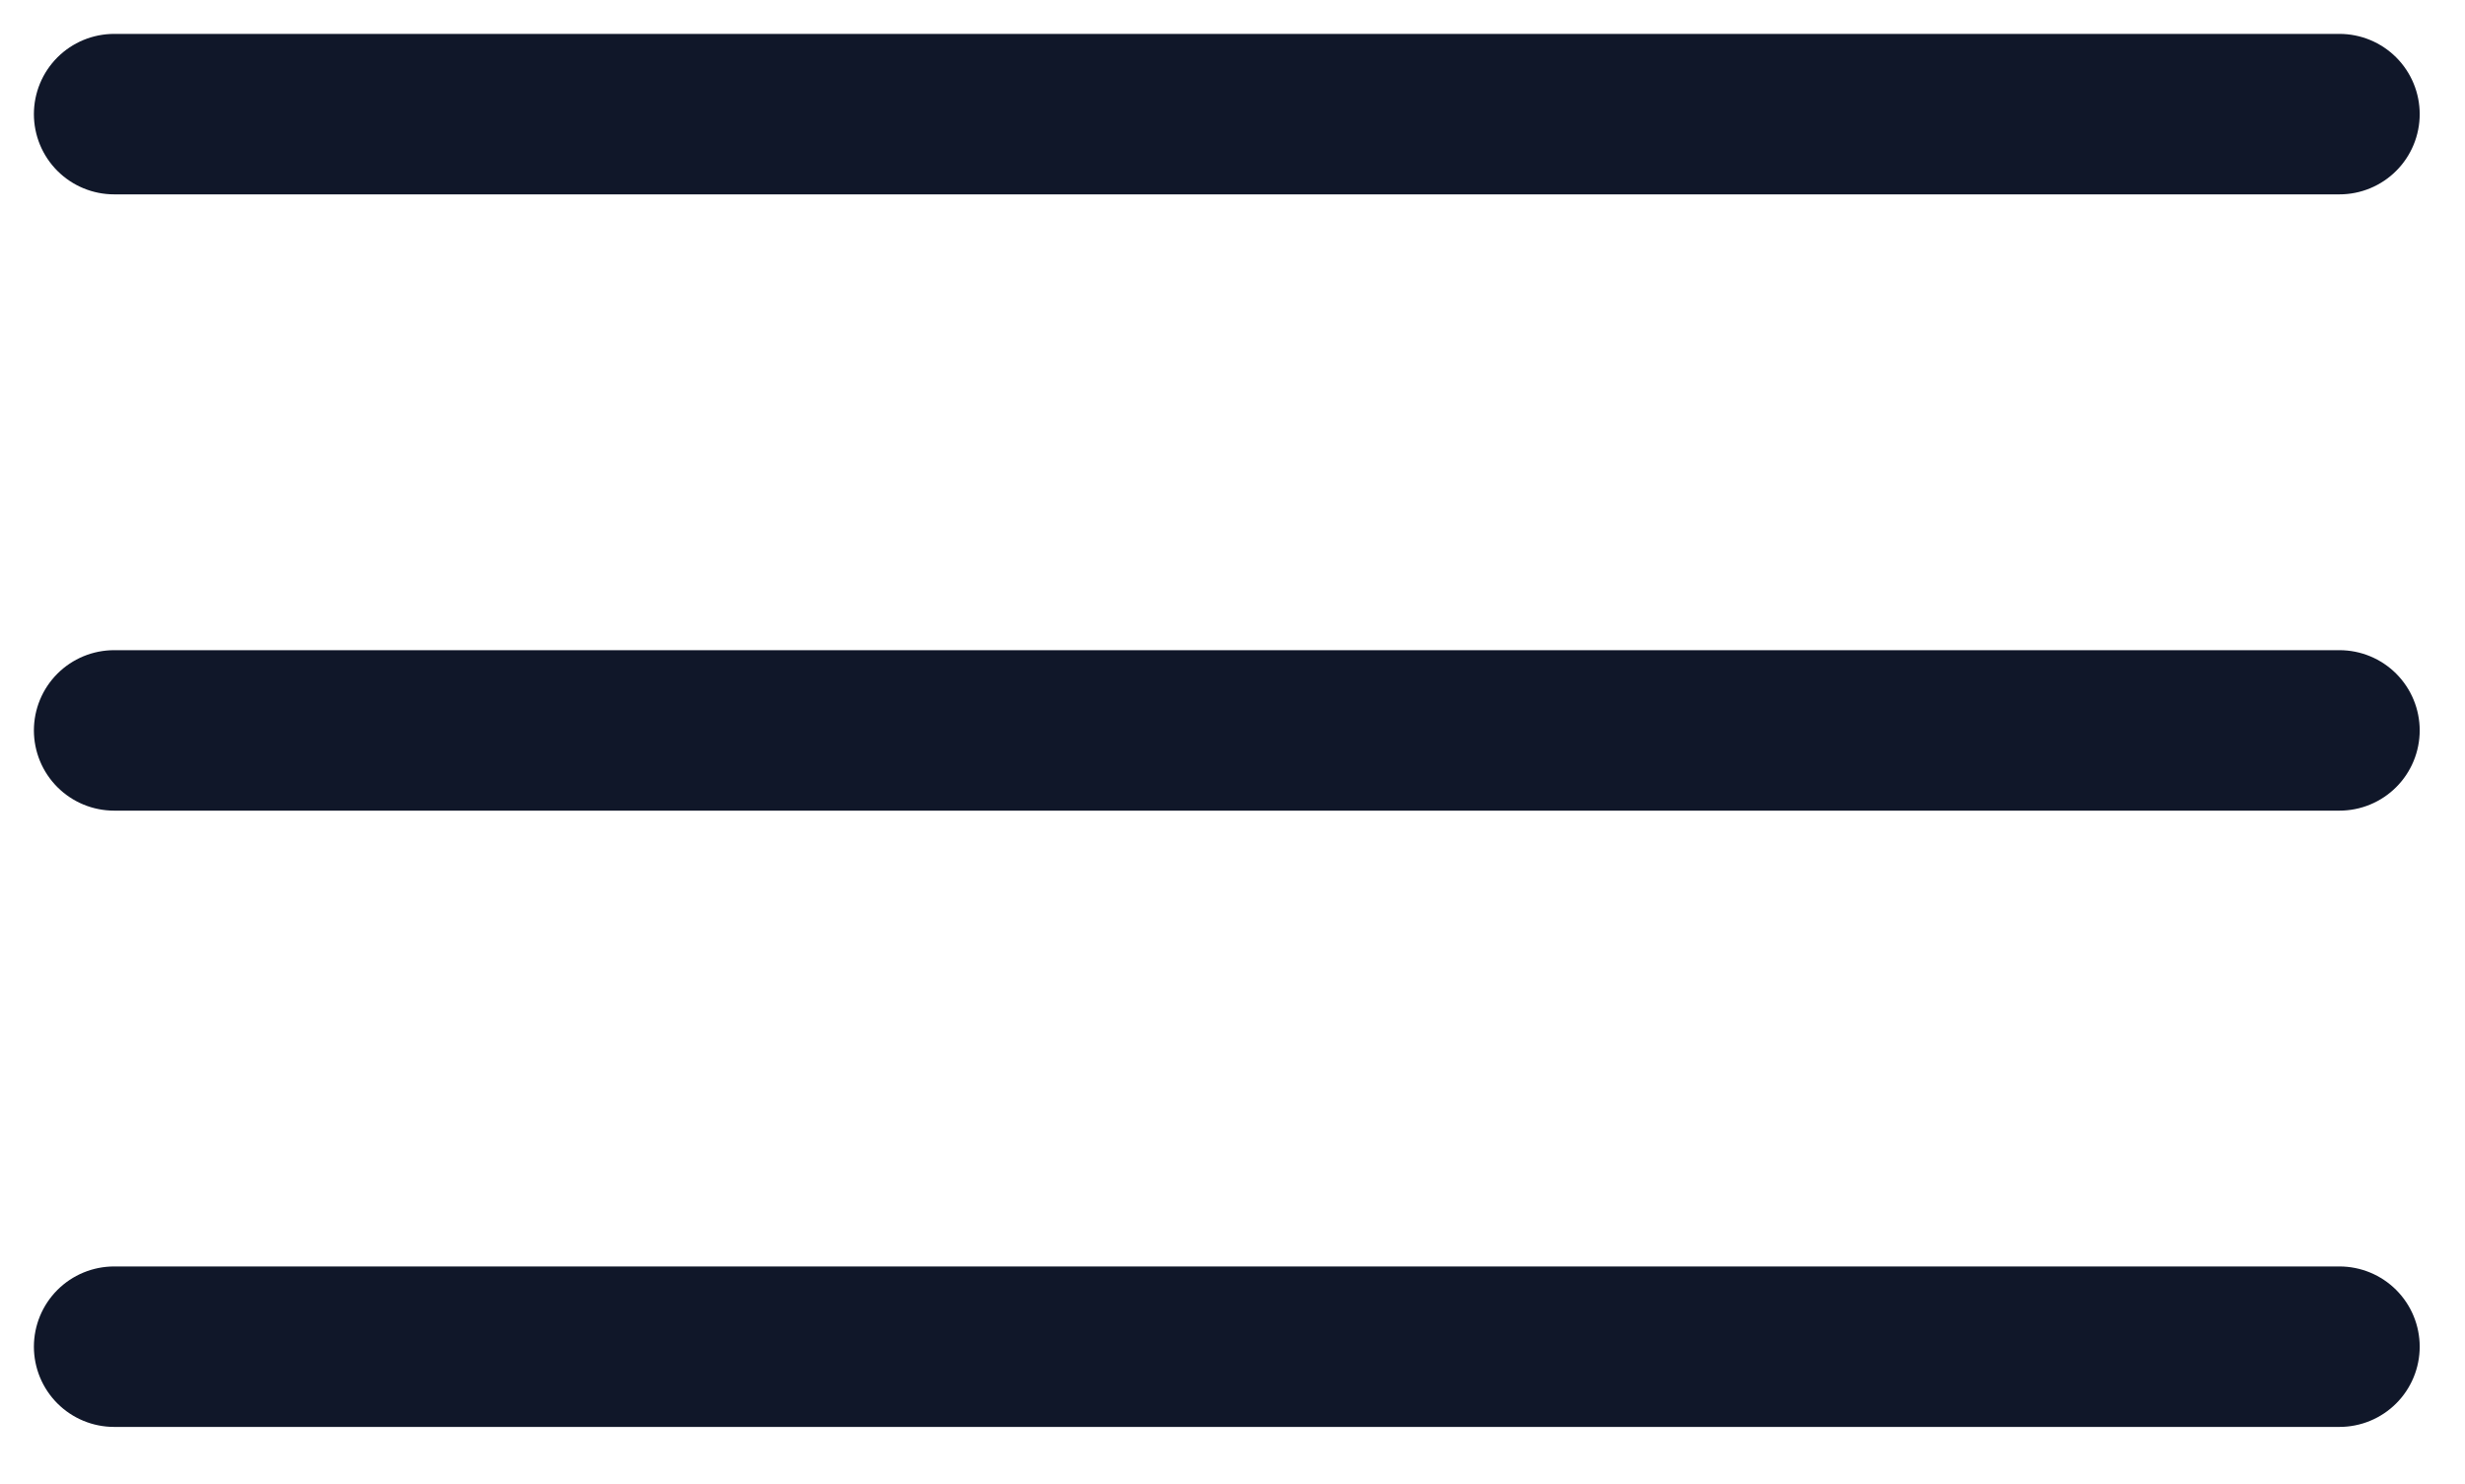 <?xml version="1.0" encoding="utf-8"?>
<!-- Generator: Adobe Illustrator 27.1.1, SVG Export Plug-In . SVG Version: 6.00 Build 0)  -->
<svg version="1.1" id="Layer_1" xmlns="http://www.w3.org/2000/svg" xmlns:xlink="http://www.w3.org/1999/xlink" x="0px" y="0px"
	 viewBox="0 0 21.6 13" style="enable-background:new 0 0 21.6 13;" xml:space="preserve">
<style type="text/css">
	.st0{fill:none;stroke:#101729;stroke-width:1.406;stroke-linecap:round;}
</style>
<path class="st0" d="M1,1h19.5 M1,6.4h19.5 M1,11.8h19.5"/>
</svg>
